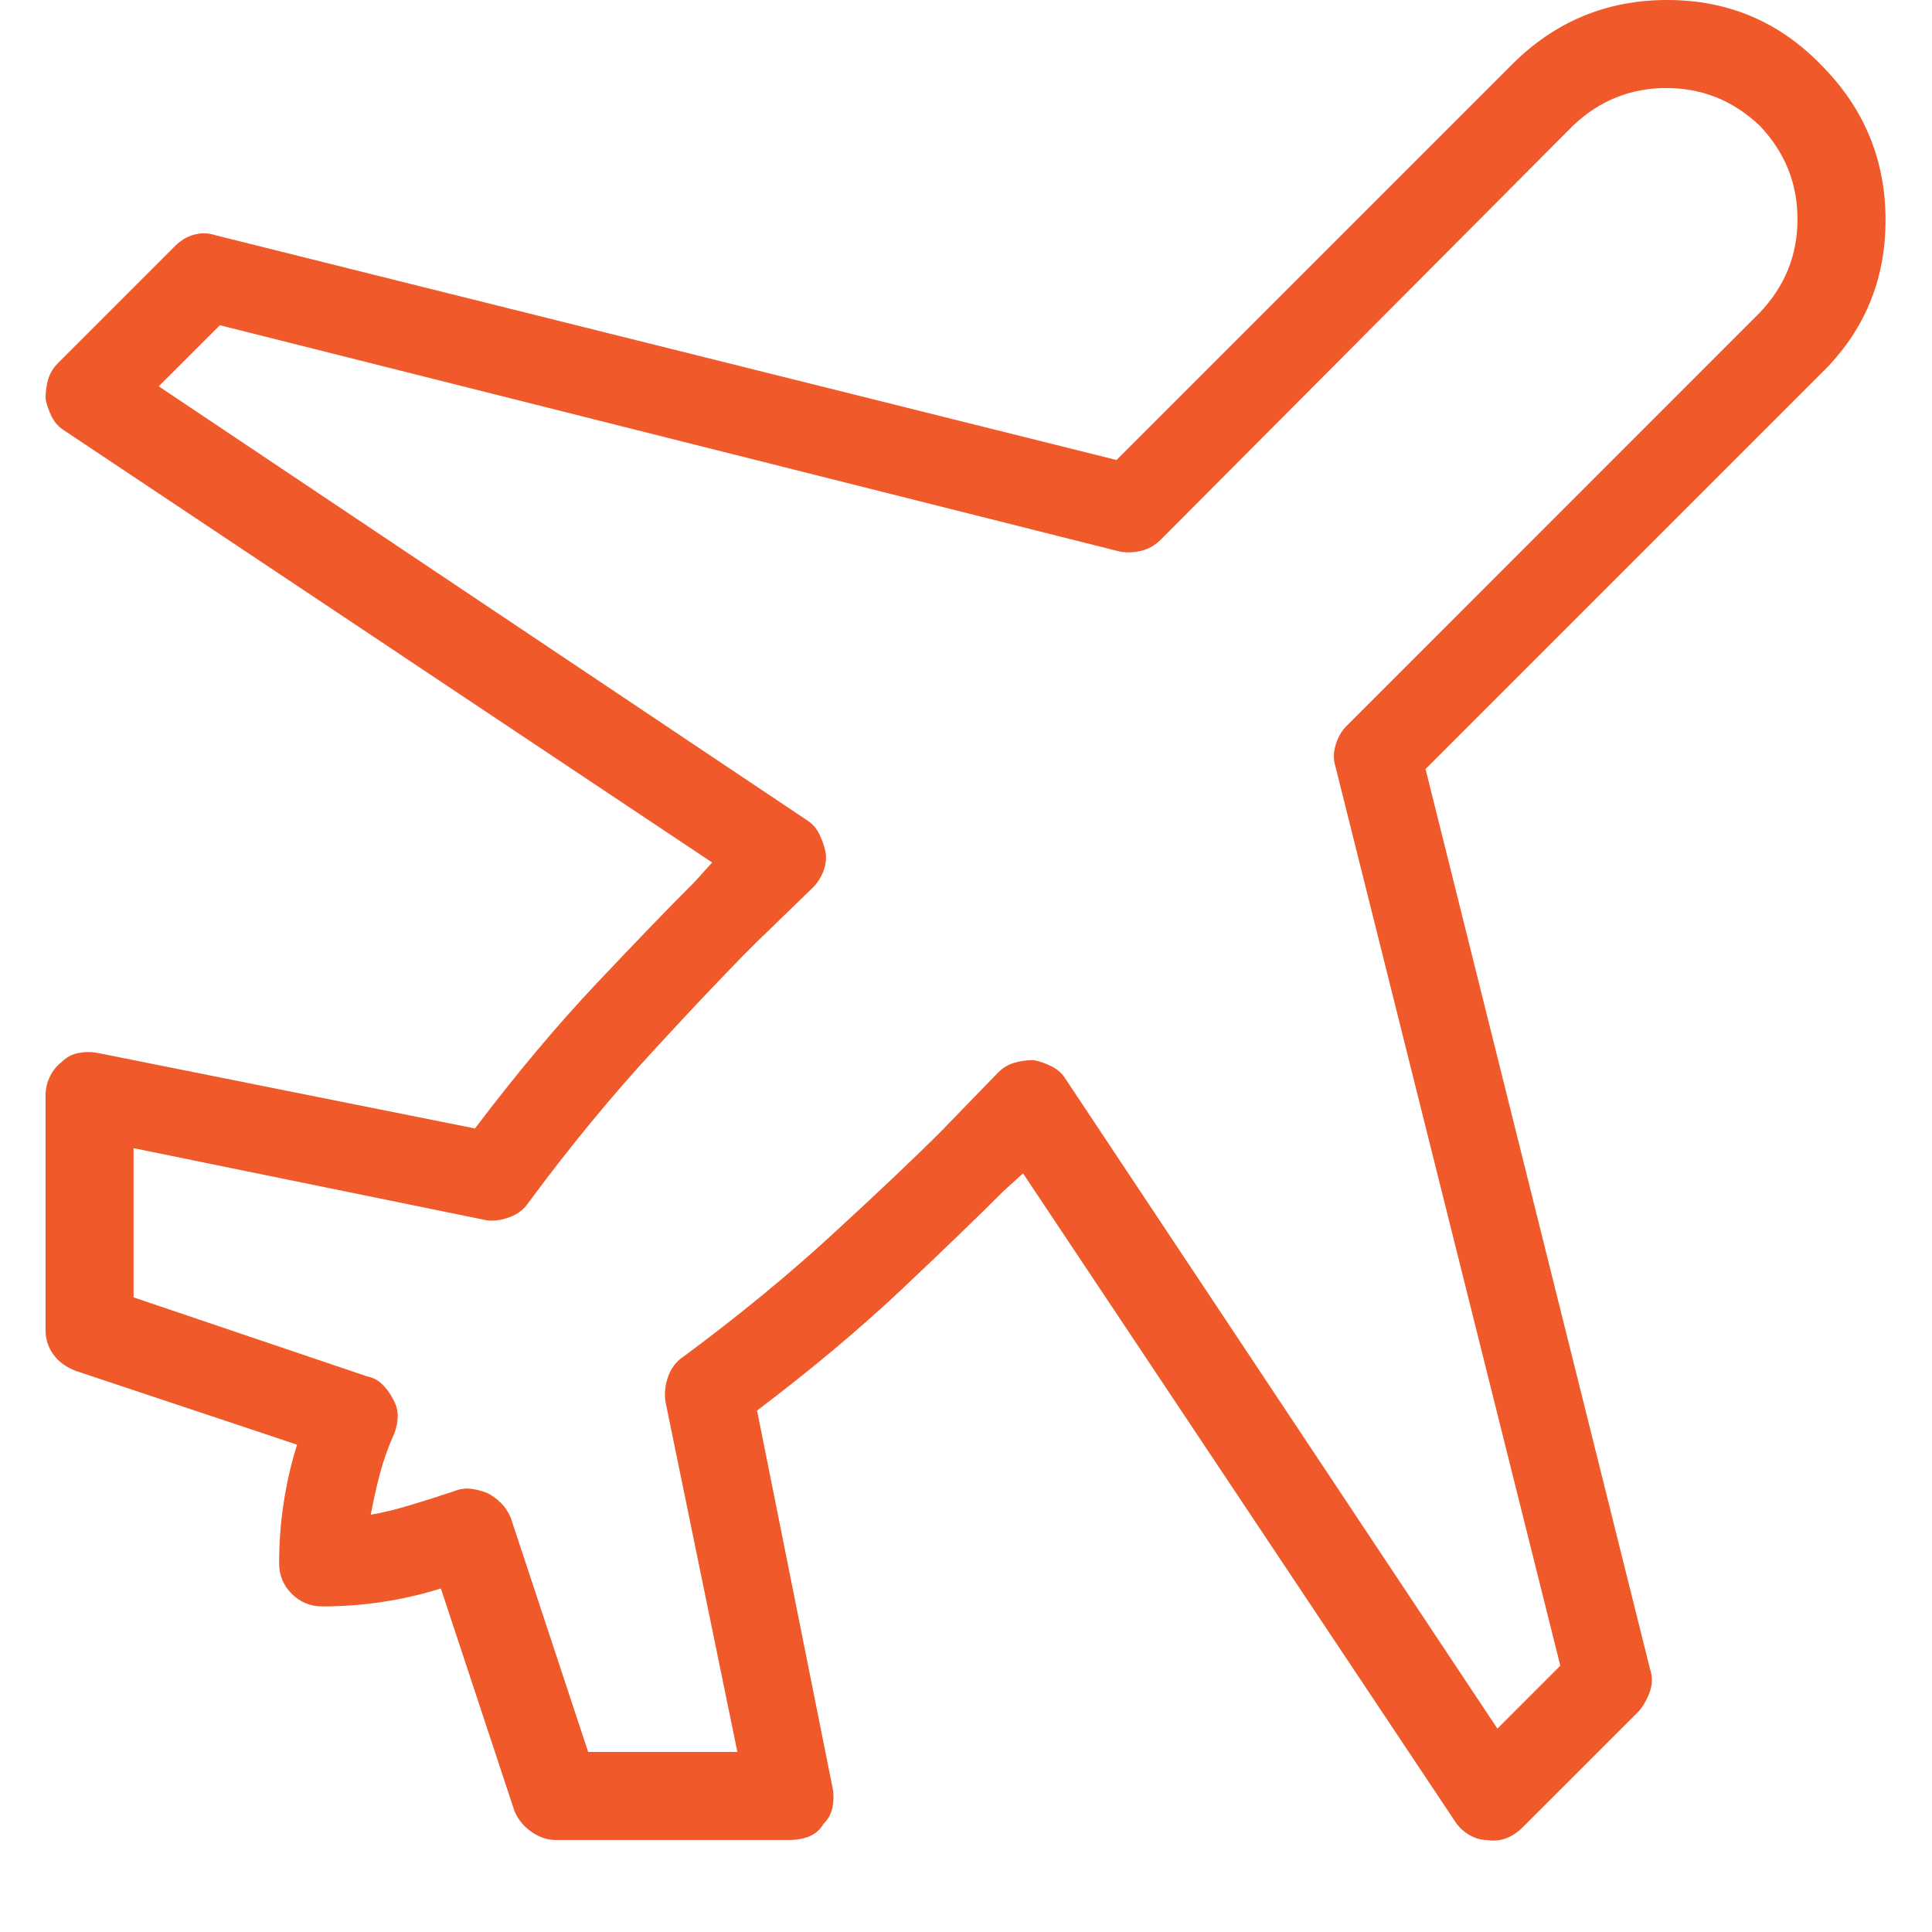 <svg width="21" height="21" viewBox="0 0 21 21" fill="none" xmlns="http://www.w3.org/2000/svg">
<path d="M16.433 0.703C16.901 0.234 17.464 -1.09673e-05 18.122 -1.09673e-05C18.779 -1.09673e-05 19.336 0.234 19.792 0.703C20.261 1.172 20.495 1.735 20.495 2.393C20.495 3.05 20.261 3.607 19.792 4.062L15.495 8.359L17.936 18.145C17.962 18.223 17.962 18.301 17.936 18.379C17.91 18.457 17.871 18.529 17.819 18.594L16.55 19.863C16.498 19.915 16.439 19.954 16.374 19.98C16.309 20.006 16.237 20.013 16.159 20C16.094 20 16.029 19.98 15.964 19.941C15.899 19.902 15.847 19.85 15.807 19.785L11.12 12.754L10.905 12.949C10.632 13.223 10.264 13.578 9.802 14.014C9.339 14.45 8.815 14.889 8.229 15.332L9.05 19.434C9.063 19.499 9.063 19.567 9.05 19.639C9.037 19.71 9.004 19.772 8.952 19.824C8.913 19.889 8.861 19.935 8.796 19.961C8.731 19.987 8.659 20 8.581 20H6.042C5.951 20 5.863 19.971 5.778 19.912C5.694 19.854 5.632 19.779 5.593 19.688L4.792 17.266C4.584 17.331 4.372 17.38 4.157 17.412C3.942 17.445 3.724 17.461 3.503 17.461C3.373 17.461 3.262 17.415 3.171 17.324C3.08 17.233 3.034 17.122 3.034 16.992C3.034 16.771 3.05 16.553 3.083 16.338C3.115 16.123 3.164 15.911 3.229 15.703L0.827 14.902C0.723 14.863 0.641 14.805 0.583 14.727C0.524 14.648 0.495 14.557 0.495 14.453V11.914C0.495 11.836 0.511 11.764 0.544 11.699C0.576 11.634 0.619 11.582 0.671 11.543C0.723 11.491 0.785 11.458 0.856 11.445C0.928 11.432 0.996 11.432 1.061 11.445L5.163 12.266C5.606 11.68 6.045 11.156 6.481 10.693C6.918 10.231 7.272 9.863 7.546 9.59L7.741 9.375L0.71 4.687C0.645 4.648 0.596 4.596 0.563 4.531C0.531 4.466 0.508 4.401 0.495 4.336C0.495 4.258 0.505 4.186 0.524 4.121C0.544 4.056 0.58 3.997 0.632 3.945L1.901 2.676C1.966 2.611 2.038 2.568 2.116 2.549C2.194 2.529 2.272 2.533 2.35 2.559L12.136 5L16.433 0.703ZM19.128 1.367C18.841 1.094 18.503 0.957 18.112 0.957C17.722 0.957 17.383 1.094 17.097 1.367L12.624 5.859C12.559 5.924 12.487 5.967 12.409 5.986C12.331 6.006 12.253 6.009 12.175 5.996L2.39 3.535L1.725 4.199L8.757 8.906C8.822 8.945 8.871 8.997 8.903 9.062C8.936 9.128 8.959 9.193 8.972 9.258C8.985 9.323 8.978 9.391 8.952 9.463C8.926 9.534 8.887 9.596 8.835 9.648L8.21 10.254C7.923 10.54 7.552 10.931 7.097 11.426C6.641 11.921 6.192 12.467 5.749 13.066C5.697 13.145 5.625 13.2 5.534 13.232C5.443 13.265 5.358 13.275 5.28 13.262L1.452 12.48V14.102L3.991 14.961C4.056 14.974 4.112 15.003 4.157 15.049C4.203 15.094 4.238 15.143 4.265 15.195C4.304 15.26 4.323 15.325 4.323 15.391C4.323 15.456 4.31 15.521 4.284 15.586C4.219 15.729 4.167 15.876 4.128 16.025C4.089 16.175 4.056 16.322 4.03 16.465C4.173 16.439 4.32 16.403 4.47 16.357C4.619 16.312 4.772 16.263 4.929 16.211C4.994 16.185 5.056 16.175 5.114 16.182C5.173 16.188 5.235 16.204 5.3 16.23C5.352 16.256 5.401 16.292 5.446 16.338C5.492 16.384 5.528 16.439 5.554 16.504L6.393 19.043H8.015L7.233 15.234C7.22 15.143 7.23 15.052 7.263 14.961C7.295 14.87 7.35 14.798 7.429 14.746C8.028 14.303 8.574 13.854 9.069 13.398C9.564 12.943 9.955 12.572 10.241 12.285L10.847 11.66C10.899 11.608 10.957 11.572 11.022 11.553C11.087 11.533 11.159 11.523 11.237 11.523C11.302 11.536 11.367 11.559 11.432 11.592C11.498 11.624 11.55 11.673 11.589 11.738L16.276 18.789L16.96 18.105L14.518 8.34C14.492 8.262 14.492 8.18 14.518 8.096C14.544 8.011 14.584 7.943 14.636 7.891L19.128 3.398C19.401 3.112 19.538 2.773 19.538 2.383C19.538 1.992 19.401 1.654 19.128 1.367Z" fill="#F05929"/>
</svg>
